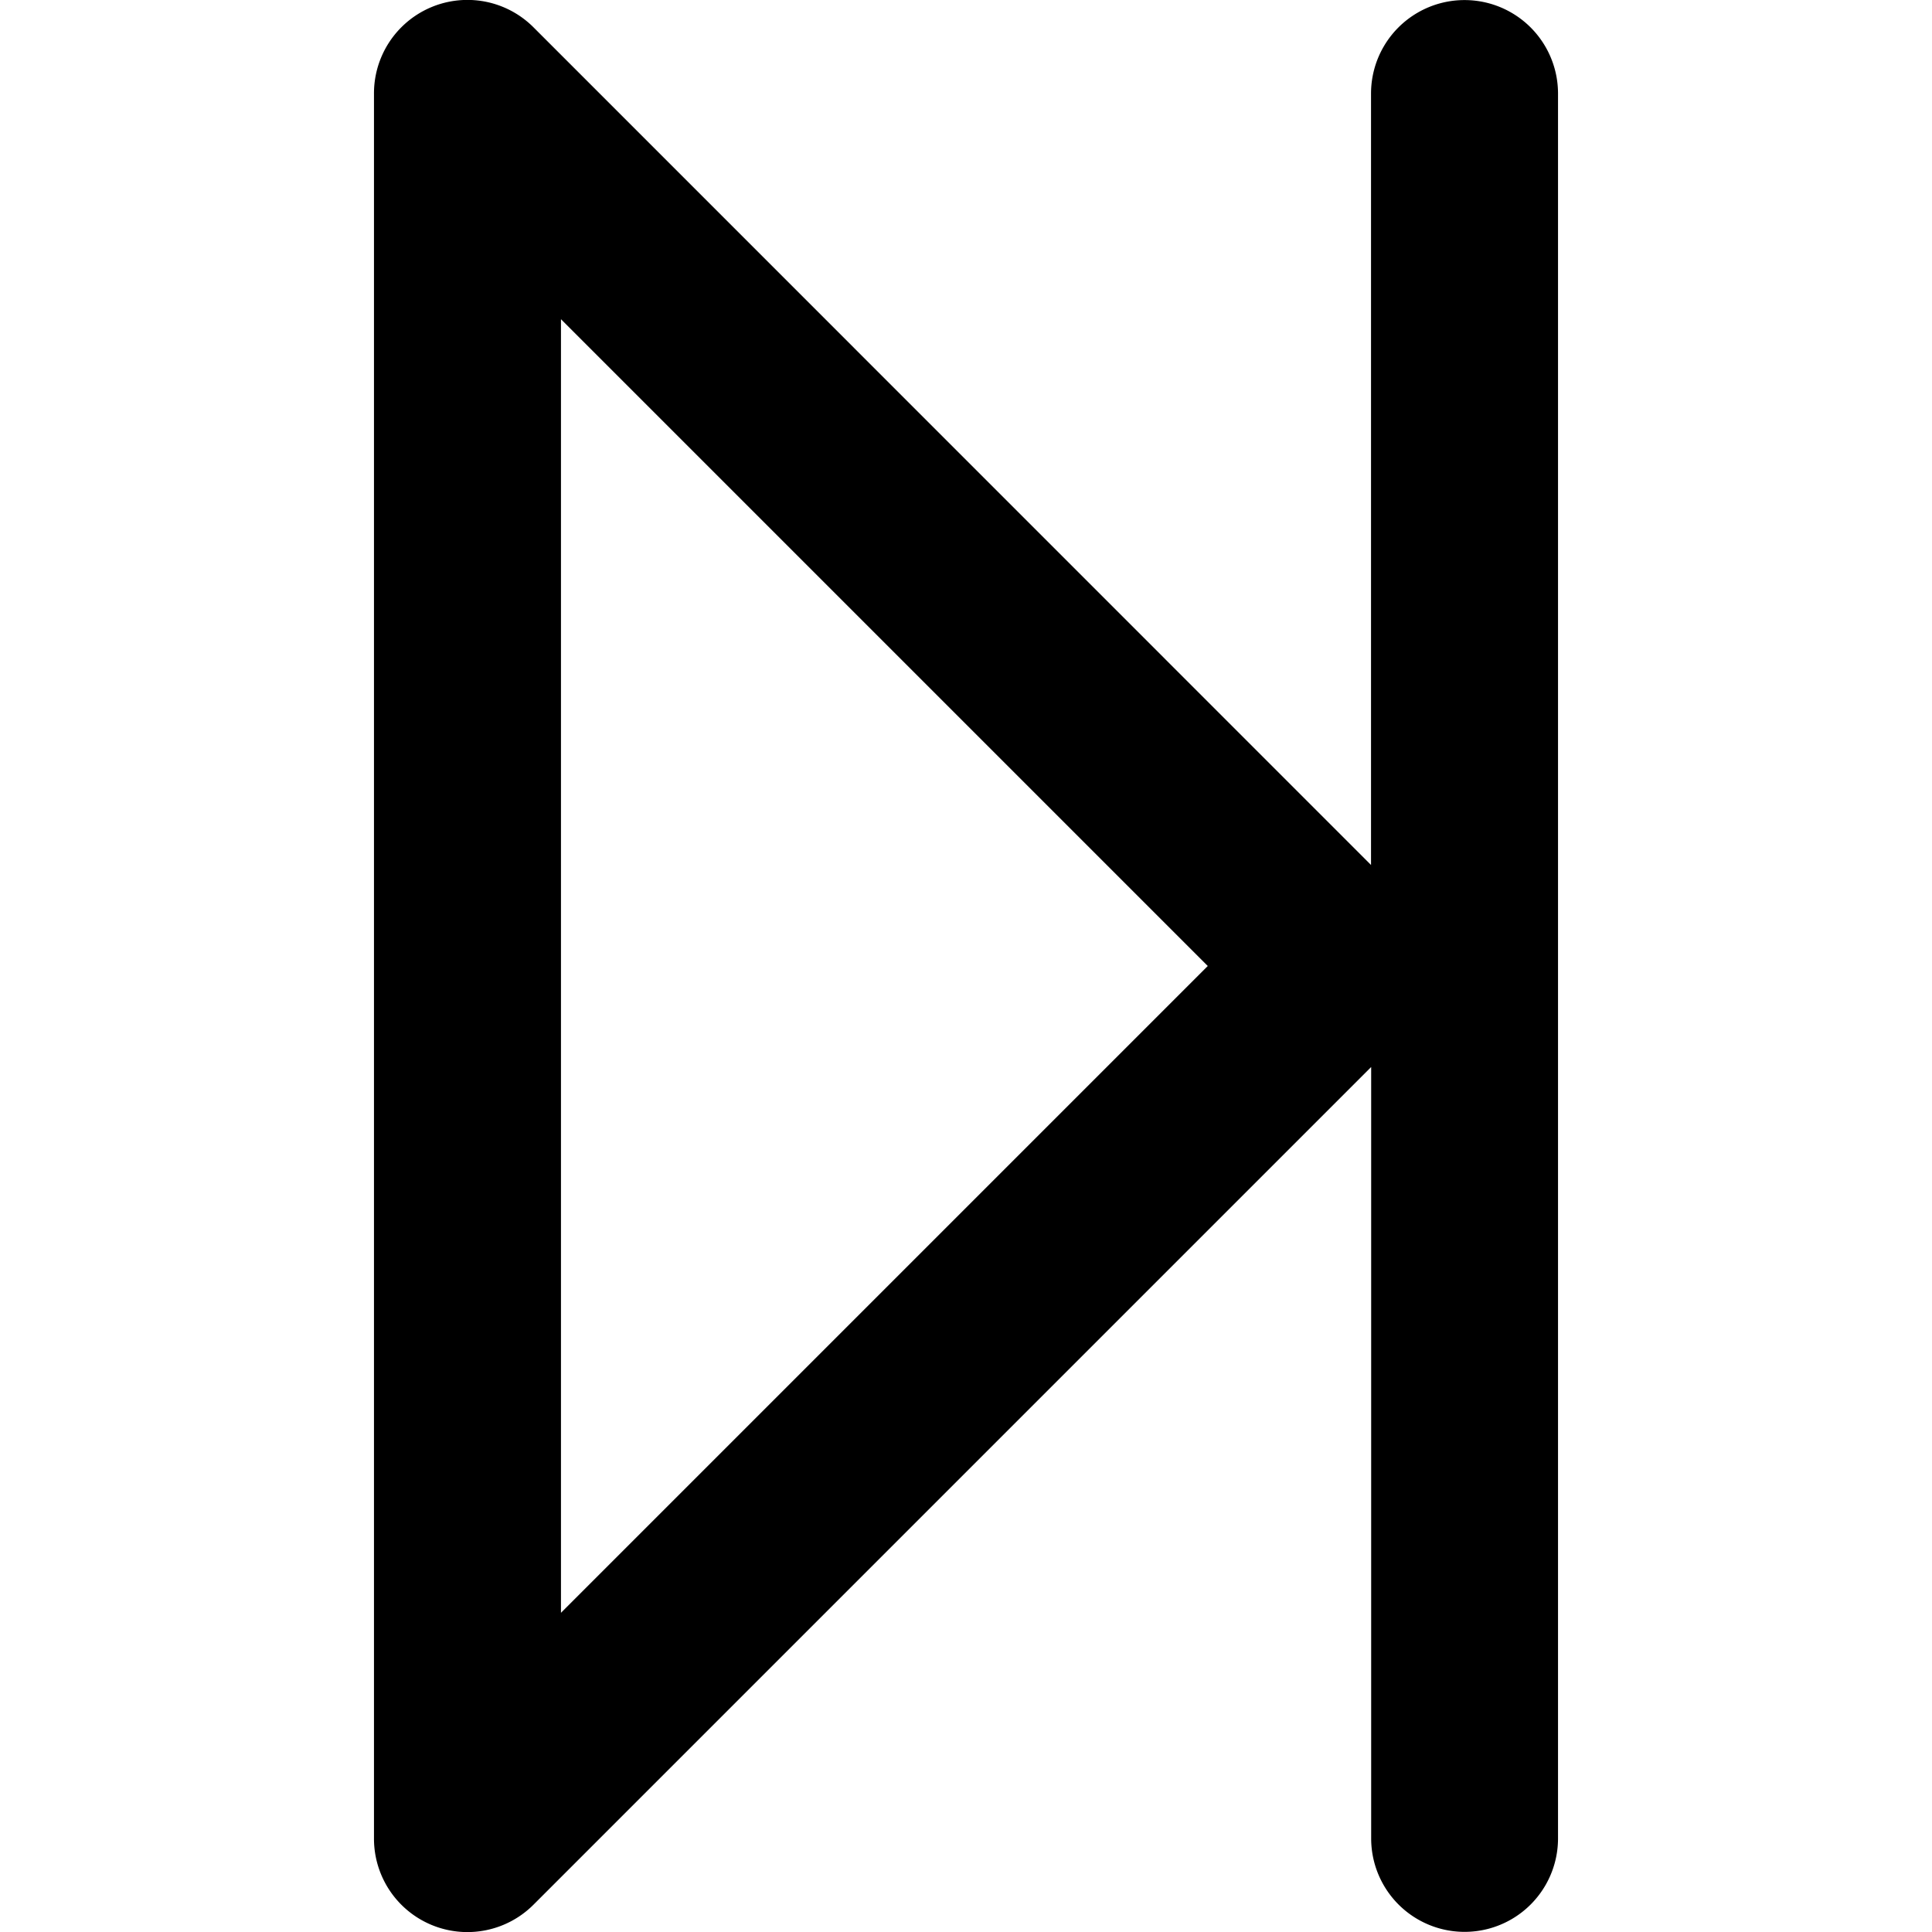 <svg xmlns="http://www.w3.org/2000/svg" viewBox="0 0 14 14"><path fill-rule="evenodd" d="M3.866.198a.677.677 0 0 0-1.156.48v12.645a.677.677 0 0 0 1.156.479l6.07-6.07v5.59a.677.677 0 0 0 1.354 0V.678a.677.677 0 0 0-1.355 0v5.59zM8.752 7l-4.687 4.687V2.313z" clip-rule="evenodd"/></svg>